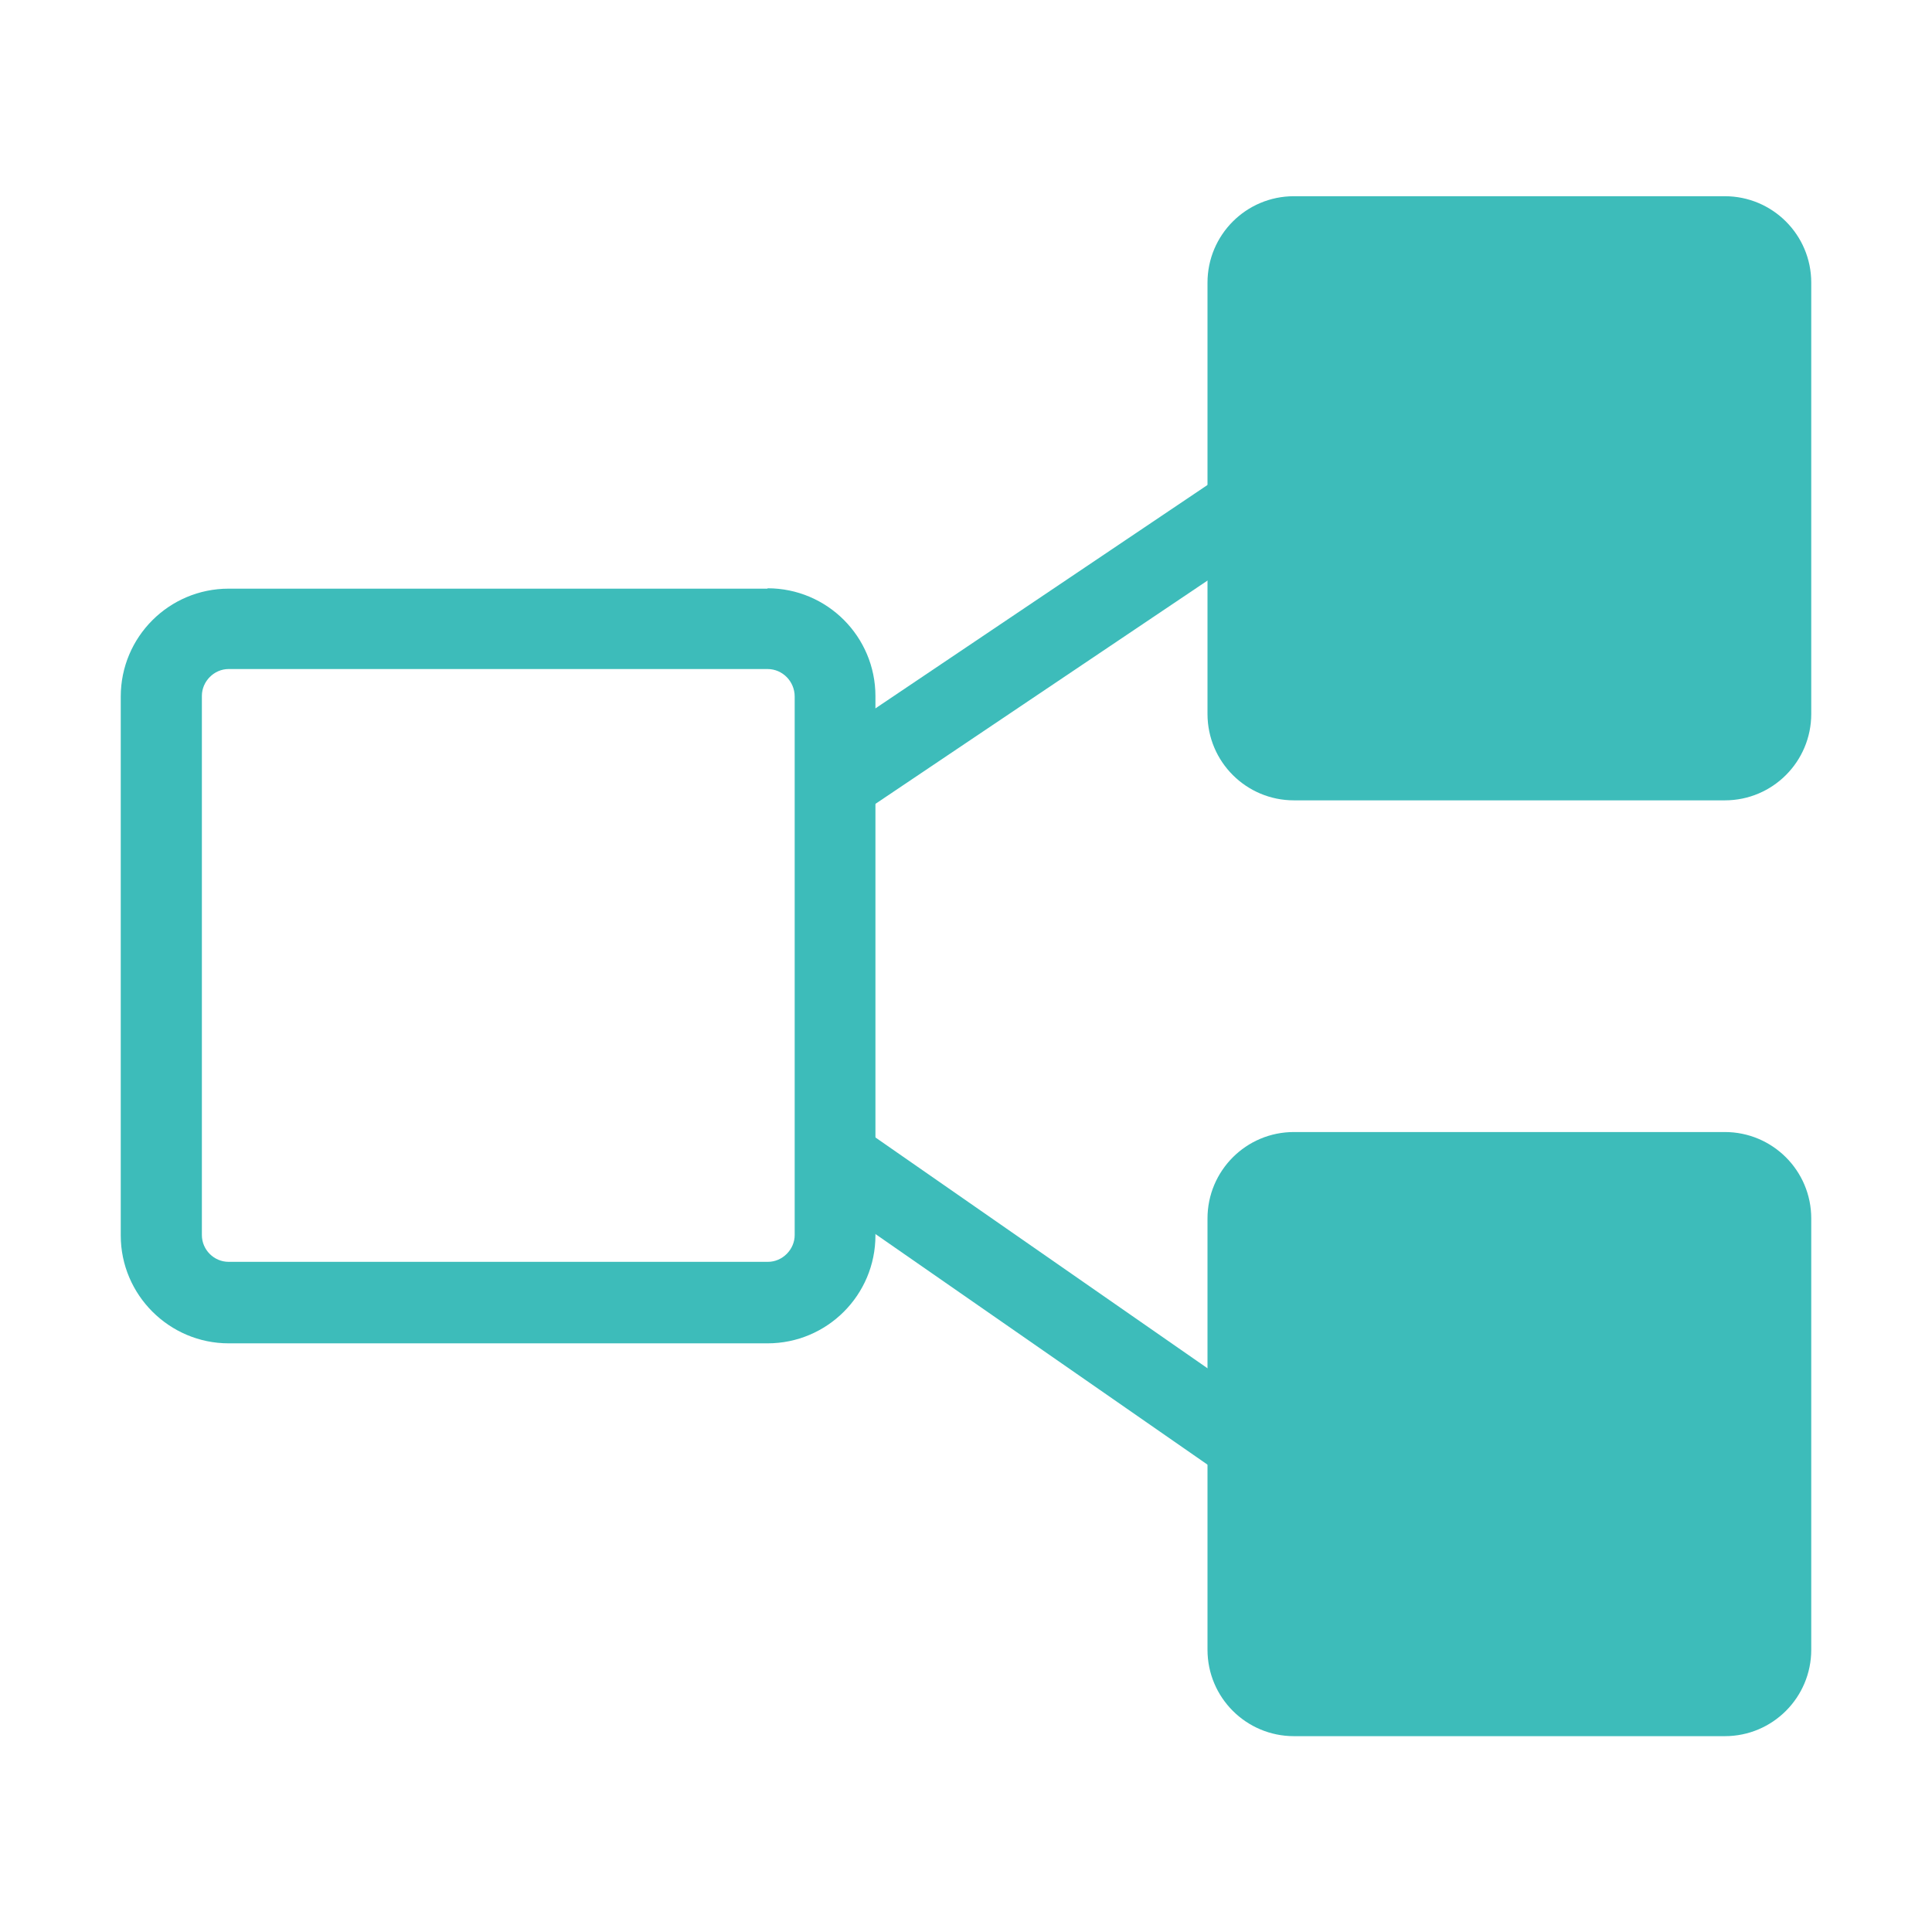 <?xml version="1.0" encoding="utf-8"?>
<!-- Generator: Adobe Illustrator 26.3.1, SVG Export Plug-In . SVG Version: 6.00 Build 0)  -->
<svg version="1.1" id="圖層_1" xmlns="http://www.w3.org/2000/svg" xmlns:xlink="http://www.w3.org/1999/xlink" x="0px" y="0px"
	 viewBox="0 0 512 512" style="enable-background:new 0 0 512 512;" xml:space="preserve">
<style type="text/css">
	.st0{fill:#3DBCBA;}
</style>
<polygon class="st0" points="323.9,125.9 220,195.8 220,221.1 335.7,143.3 "/>
<polygon class="st0" points="335.1,373.1 220,293.1 220,318.7 323.1,390.3 "/>
<path class="st0" d="M-163.6,32c15.8,0,28.6,12.8,28.6,28.6v142.9c0,15.8-12.8,28.6-28.6,28.6h-142.8c-15.8,0-28.6-12.8-28.6-28.6
	V60.6c0-15.8,12.8-28.6,28.6-28.6C-306.4,32-163.6,32-163.6,32z"/>
<path class="st0" d="M-445.9,176c12.6,0,22.9,10.2,22.9,22.9v114.3c0,12.6-10.2,22.9-22.9,22.9h-114.2c-12.6,0-22.9-10.2-22.9-22.9
	V198.9c0-12.6,10.2-22.9,22.9-22.9H-445.9z M-445.9,193.1h-114.2c-3.1,0-5.7,2.6-5.7,5.7v114.3c0,3.1,2.6,5.7,5.7,5.7h114.3
	c3.1,0,5.7-2.6,5.7-5.7V198.9C-440.1,195.7-442.7,193.1-445.9,193.1z"/>
<path class="st0" d="M-163.6,280c15.8,0,28.6,12.8,28.6,28.6v142.9c0,15.8-12.8,28.6-28.6,28.6h-142.8c-15.8,0-28.6-12.8-28.6-28.6
	V308.6c0-15.8,12.8-28.6,28.6-28.6H-163.6z"/>
<polygon class="st0" points="-328.1,125.9 -432,195.8 -432,221.1 -316.3,143.3 "/>
<polygon class="st0" points="-316.9,373.1 -432,293.1 -432,318.7 -328.9,390.3 "/>
<path class="st0" d="M169.1-356c12.6,0,22.9,10.2,22.9,22.9v114.3c0,12.6-10.2,22.9-22.9,22.9H54.9c-12.6,0-22.9-10.2-22.9-22.9
	v-114.3c0-12.6,10.2-22.9,22.9-22.9H169.1z"/>
<path class="st0" d="M457.1,52c12.6,0,22.9,10.2,22.9,22.9v114.3c0,12.6-10.2,22.9-22.9,22.9H342.9c-12.6,0-22.9-10.2-22.9-22.9
	V74.9c0-12.6,10.2-22.9,22.9-22.9H457.1z"/>
<path class="st0" d="M457.1,300c12.6,0,22.9,10.2,22.9,22.9v114.3c0,12.6-10.2,22.9-22.9,22.9H342.9c-12.6,0-22.9-10.2-22.9-22.9
	V322.9c0-12.6,10.2-22.9,22.9-22.9H457.1z"/>
<polygon class="st0" points="286.9,-406.1 183,-336.2 183,-310.9 298.7,-388.7 "/>
<polygon class="st0" points="298.1,-158.9 183,-238.9 183,-213.3 286.1,-141.7 "/>
<path class="st0" d="M451.4-500c15.8,0,28.6,12.8,28.6,28.6v142.9c0,15.8-12.8,28.6-28.6,28.6H308.6c-15.8,0-28.6-12.8-28.6-28.6
	v-142.9c0-15.8,12.8-28.6,28.6-28.6H451.4z M451.4-478.6H308.6c-3.9,0-7.1,3.2-7.1,7.1v142.9c0,3.9,3.2,7.1,7.1,7.1h142.9
	c3.9,0,7.1-3.3,7.1-7.1v-142.8C458.6-475.4,455.4-478.6,451.4-478.6z"/>
<path class="st0" d="M451.4-252c15.8,0,28.6,12.8,28.6,28.6v142.9c0,15.8-12.8,28.6-28.6,28.6H308.6c-15.8,0-28.6-12.8-28.6-28.6
	v-142.9c0-15.8,12.8-28.6,28.6-28.6H451.4z M451.4-230.6H308.6c-3.9,0-7.1,3.3-7.1,7.1v142.9c0,3.9,3.2,7.1,7.1,7.1h142.9
	c3.9,0,7.1-3.3,7.1-7.1v-142.8C458.6-227.4,455.4-230.6,451.4-230.6z"/>
<path class="st0" d="M203.4,155.9c15.8,0,28.6,12.8,28.6,28.6v142.9c0,15.8-12.8,28.6-28.6,28.6H60.6c-15.7,0-28.6-12.8-28.6-28.6
	V184.6c0-15.8,12.8-28.6,28.6-28.6H203.4z M203.4,177.3H60.6c-3.9,0-7.1,3.3-7.1,7.1v142.9c0,3.9,3.2,7.1,7.1,7.1h142.9
	c3.9,0,7.1-3.3,7.1-7.1V184.6C210.6,180.6,207.4,177.3,203.4,177.3z"/>
</svg>
